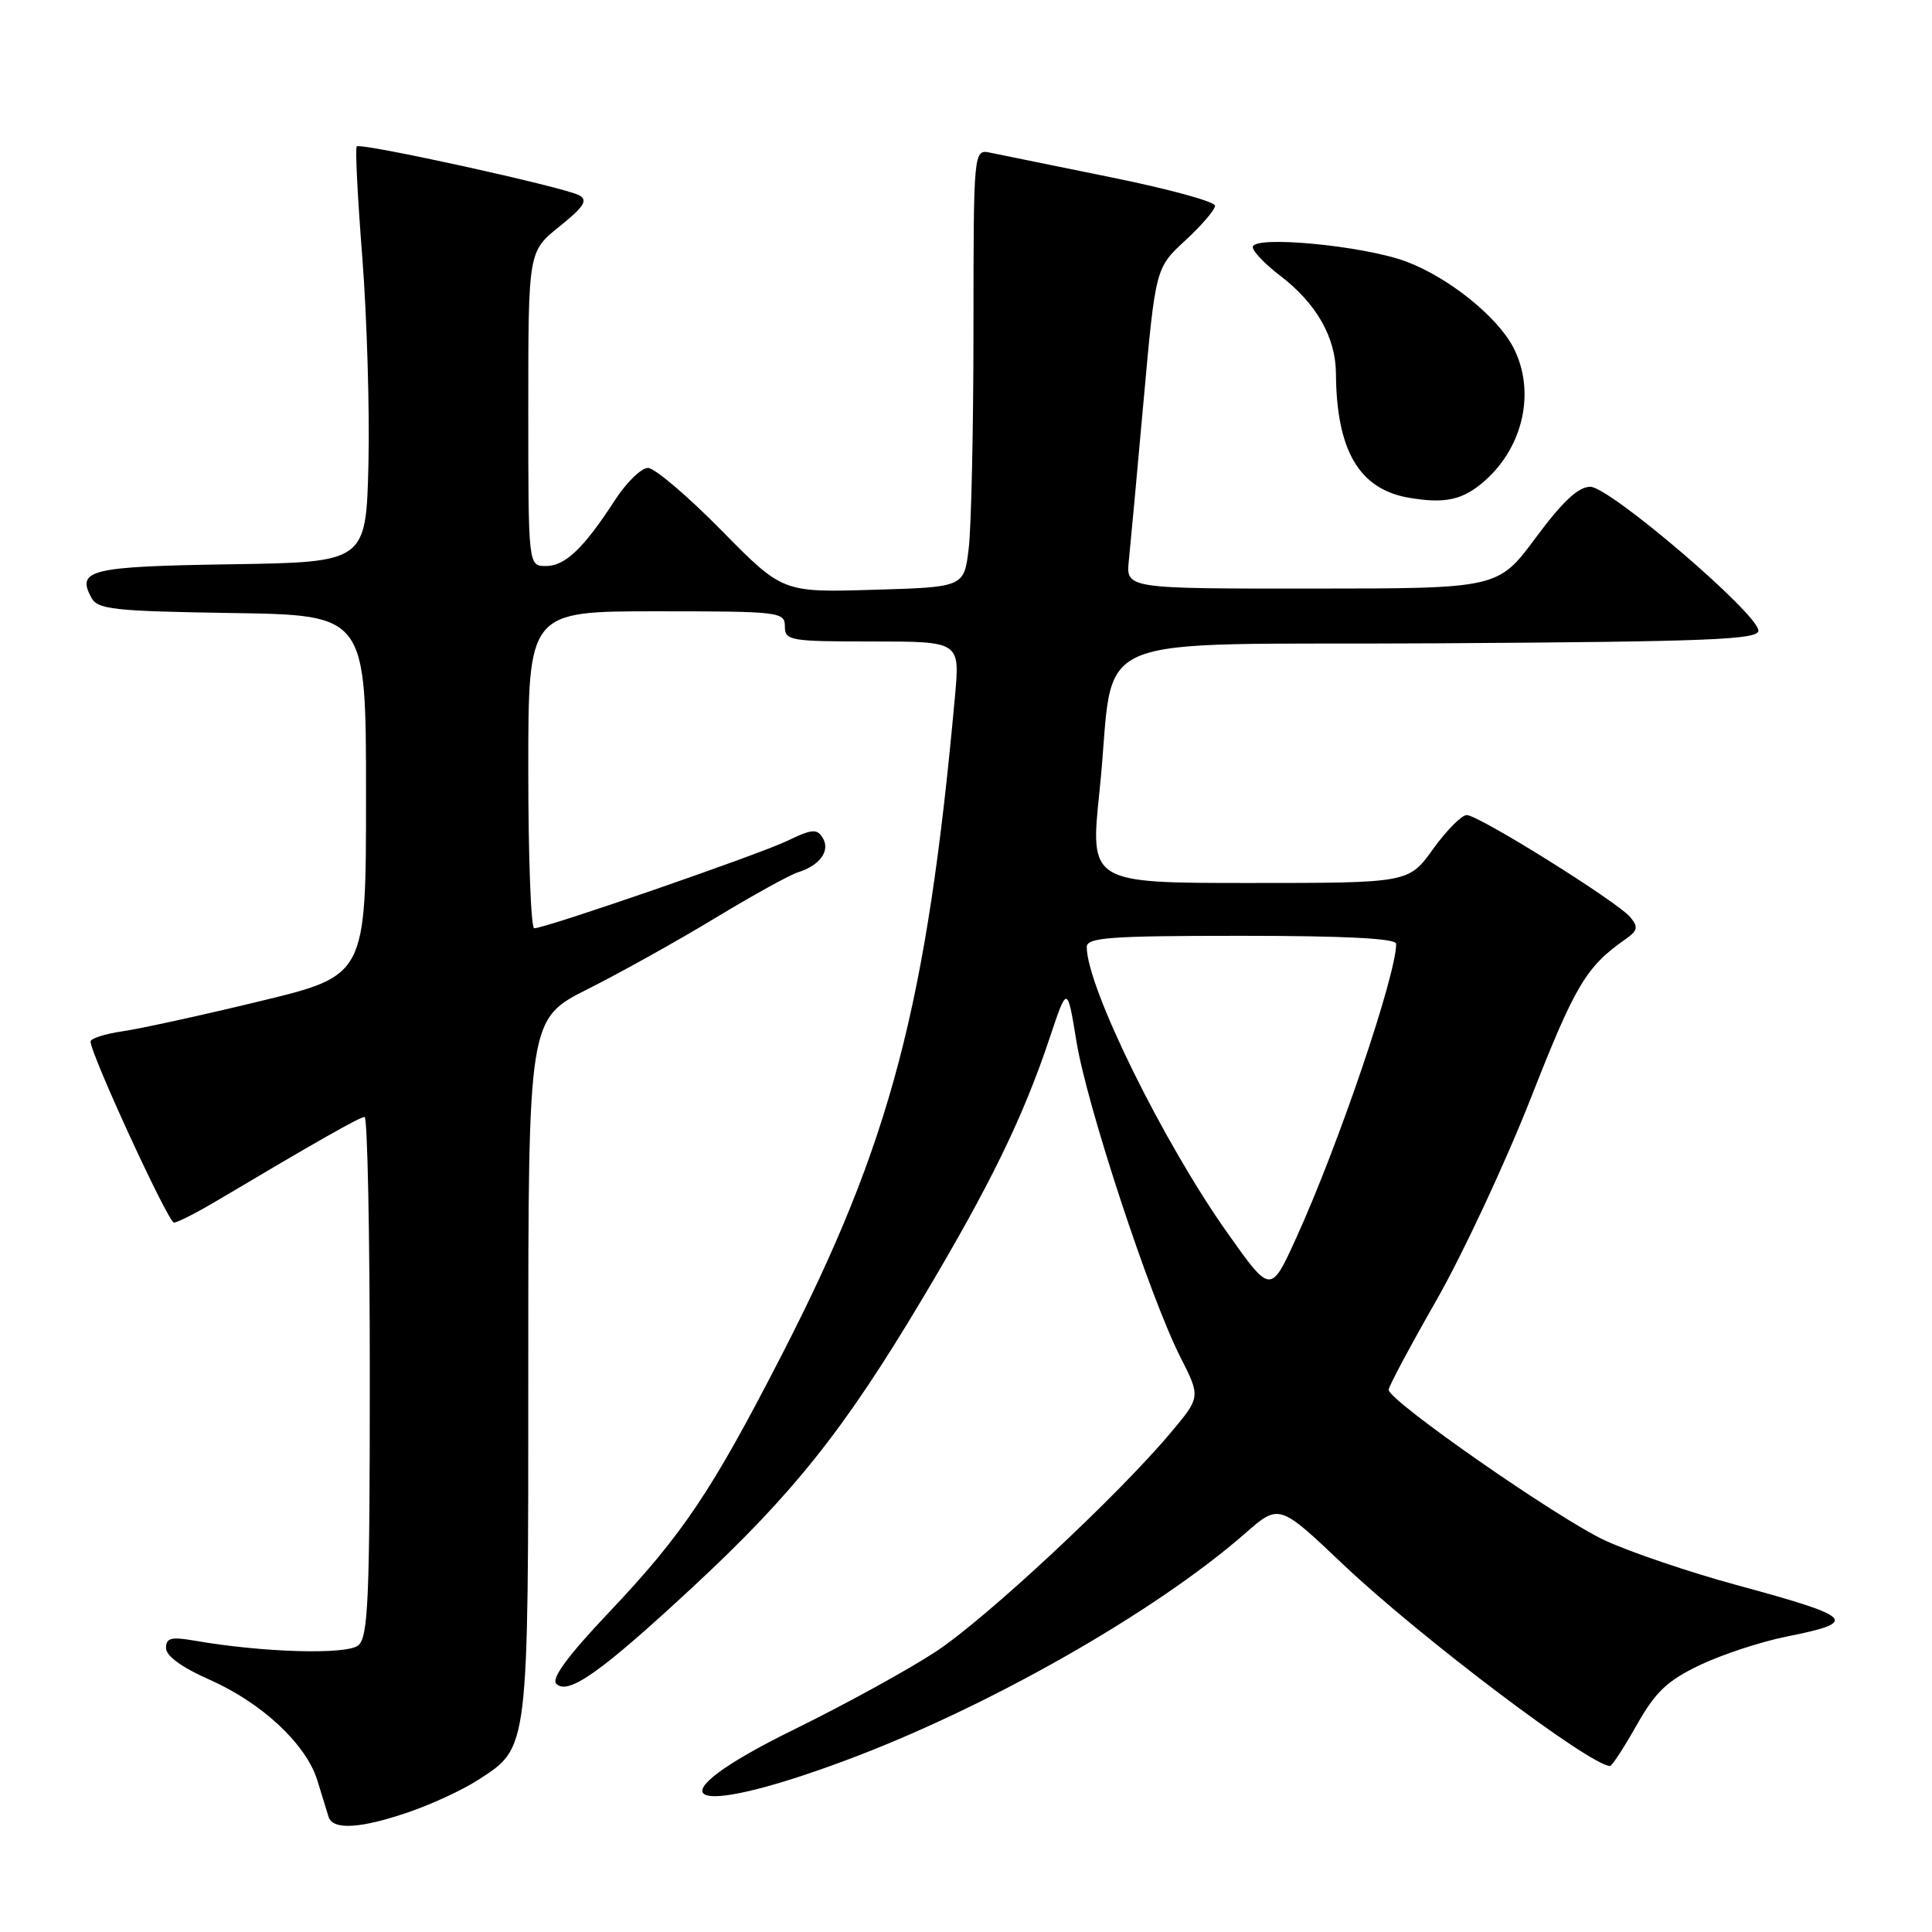 <?xml version="1.0" encoding="UTF-8" standalone="no"?>
<!DOCTYPE svg PUBLIC "-//W3C//DTD SVG 1.1//EN" "http://www.w3.org/Graphics/SVG/1.1/DTD/svg11.dtd" >
<svg xmlns="http://www.w3.org/2000/svg" xmlns:xlink="http://www.w3.org/1999/xlink" version="1.1" viewBox="0 0 256 256">
 <g >
 <path fill="currentColor"
d=" M 54.20 240.10 C 57.23 239.06 61.35 237.15 63.35 235.85 C 70.11 231.47 70.00 232.35 70.00 181.11 C 70.00 135.02 70.00 135.02 77.90 131.05 C 82.25 128.86 89.83 124.64 94.74 121.66 C 99.66 118.68 104.61 115.94 105.75 115.58 C 108.68 114.65 110.06 112.71 109.00 111.00 C 108.25 109.78 107.56 109.85 104.31 111.42 C 100.53 113.24 72.30 123.00 70.79 123.00 C 70.35 123.00 70.00 113.55 70.00 102.00 C 70.00 81.00 70.00 81.00 87.00 81.00 C 103.33 81.00 104.00 81.08 104.00 83.00 C 104.00 84.89 104.67 85.00 115.60 85.00 C 127.20 85.00 127.20 85.00 126.54 92.25 C 122.83 133.19 118.02 151.47 103.56 179.59 C 94.29 197.62 90.47 203.32 80.67 213.67 C 75.25 219.39 73.02 222.42 73.71 223.11 C 75.27 224.67 79.62 221.59 91.66 210.42 C 105.05 198.01 111.82 189.52 122.17 172.17 C 131.17 157.10 135.57 148.07 139.09 137.52 C 141.42 130.55 141.42 130.55 142.64 138.02 C 144.02 146.53 152.36 171.85 156.40 179.81 C 159.09 185.11 159.09 185.11 155.15 189.81 C 148.14 198.17 130.67 214.46 124.00 218.85 C 120.42 221.21 111.99 225.84 105.25 229.15 C 86.03 238.57 90.48 241.30 112.00 233.28 C 130.77 226.30 153.01 213.66 164.99 203.18 C 169.49 199.24 169.49 199.24 177.99 207.31 C 188.18 216.96 210.74 234.00 213.34 234.00 C 213.60 234.00 215.18 231.57 216.86 228.60 C 219.34 224.20 220.90 222.71 225.20 220.65 C 228.12 219.25 233.31 217.54 236.75 216.85 C 246.39 214.92 245.78 214.29 230.13 210.03 C 223.97 208.36 216.14 205.71 212.72 204.14 C 206.56 201.31 184.00 185.61 184.00 184.15 C 184.00 183.73 186.86 178.37 190.36 172.24 C 193.86 166.10 199.52 153.98 202.93 145.29 C 208.75 130.48 210.17 128.10 215.41 124.43 C 217.00 123.31 217.10 122.83 216.03 121.54 C 214.33 119.49 195.93 108.00 194.35 108.00 C 193.68 108.00 191.67 110.03 189.89 112.50 C 186.66 117.00 186.66 117.00 165.54 117.00 C 144.41 117.00 144.41 117.00 145.70 104.75 C 147.97 83.03 142.18 85.54 190.79 85.24 C 226.33 85.02 233.00 84.76 233.00 83.57 C 233.00 81.36 213.30 64.50 210.72 64.50 C 209.14 64.50 207.06 66.44 203.50 71.24 C 198.50 77.98 198.50 77.98 173.85 77.99 C 149.19 78.00 149.19 78.00 149.58 74.25 C 149.79 72.19 150.68 62.62 151.54 53.00 C 153.12 35.50 153.12 35.50 157.06 31.86 C 159.23 29.86 161.00 27.79 161.00 27.26 C 161.00 26.72 154.81 25.03 147.25 23.50 C 139.69 21.97 132.49 20.50 131.25 20.24 C 129.00 19.77 129.00 19.77 128.99 43.63 C 128.99 56.76 128.70 69.82 128.36 72.65 C 127.75 77.80 127.75 77.80 115.72 78.15 C 103.69 78.51 103.69 78.51 95.57 70.25 C 91.10 65.71 86.73 62.00 85.86 62.00 C 84.98 62.00 83.02 63.91 81.50 66.25 C 77.33 72.67 74.89 75.00 72.33 75.00 C 70.00 75.00 70.00 75.00 70.00 54.17 C 70.00 33.33 70.00 33.33 74.12 30.02 C 77.40 27.39 77.93 26.54 76.75 25.88 C 74.86 24.82 47.79 18.87 47.27 19.40 C 47.05 19.61 47.39 26.25 48.01 34.14 C 48.62 42.04 48.99 54.35 48.82 61.50 C 48.50 74.50 48.50 74.50 30.54 74.77 C 11.96 75.06 10.12 75.50 12.09 79.17 C 12.94 80.76 14.96 80.98 30.77 81.23 C 48.50 81.50 48.50 81.50 48.50 105.39 C 48.50 129.27 48.50 129.27 34.50 132.65 C 26.80 134.52 18.59 136.31 16.25 136.65 C 13.91 136.99 12.00 137.60 12.00 138.01 C 12.00 139.66 22.29 162.00 23.05 162.00 C 23.50 162.00 26.03 160.71 28.68 159.14 C 41.86 151.31 47.68 148.00 48.31 148.00 C 48.69 148.00 49.00 163.47 49.00 182.38 C 49.00 212.00 48.79 216.93 47.47 218.02 C 45.95 219.29 34.78 218.97 25.75 217.39 C 22.67 216.86 22.00 217.03 22.00 218.38 C 22.00 219.42 24.11 220.96 27.75 222.56 C 34.72 225.64 40.58 231.12 42.06 235.94 C 42.66 237.90 43.33 240.06 43.54 240.75 C 44.10 242.53 47.82 242.30 54.20 240.10 Z  M 196.85 63.61 C 201.94 59.03 203.46 51.73 200.53 46.05 C 198.40 41.95 191.98 36.79 186.36 34.67 C 180.74 32.55 166.00 31.15 166.00 32.74 C 166.00 33.30 167.61 34.99 169.59 36.50 C 174.42 40.18 176.99 44.68 177.02 49.50 C 177.09 59.69 180.10 64.82 186.67 65.95 C 191.56 66.79 193.92 66.24 196.85 63.61 Z  M 162.72 163.48 C 154.16 151.43 144.00 130.79 144.00 125.48 C 144.00 124.22 147.09 124.00 164.50 124.00 C 178.30 124.00 185.00 124.35 185.00 125.06 C 185.00 129.22 177.36 151.73 171.78 163.98 C 168.38 171.46 168.38 171.46 162.72 163.48 Z "/>
</g>
</svg>
